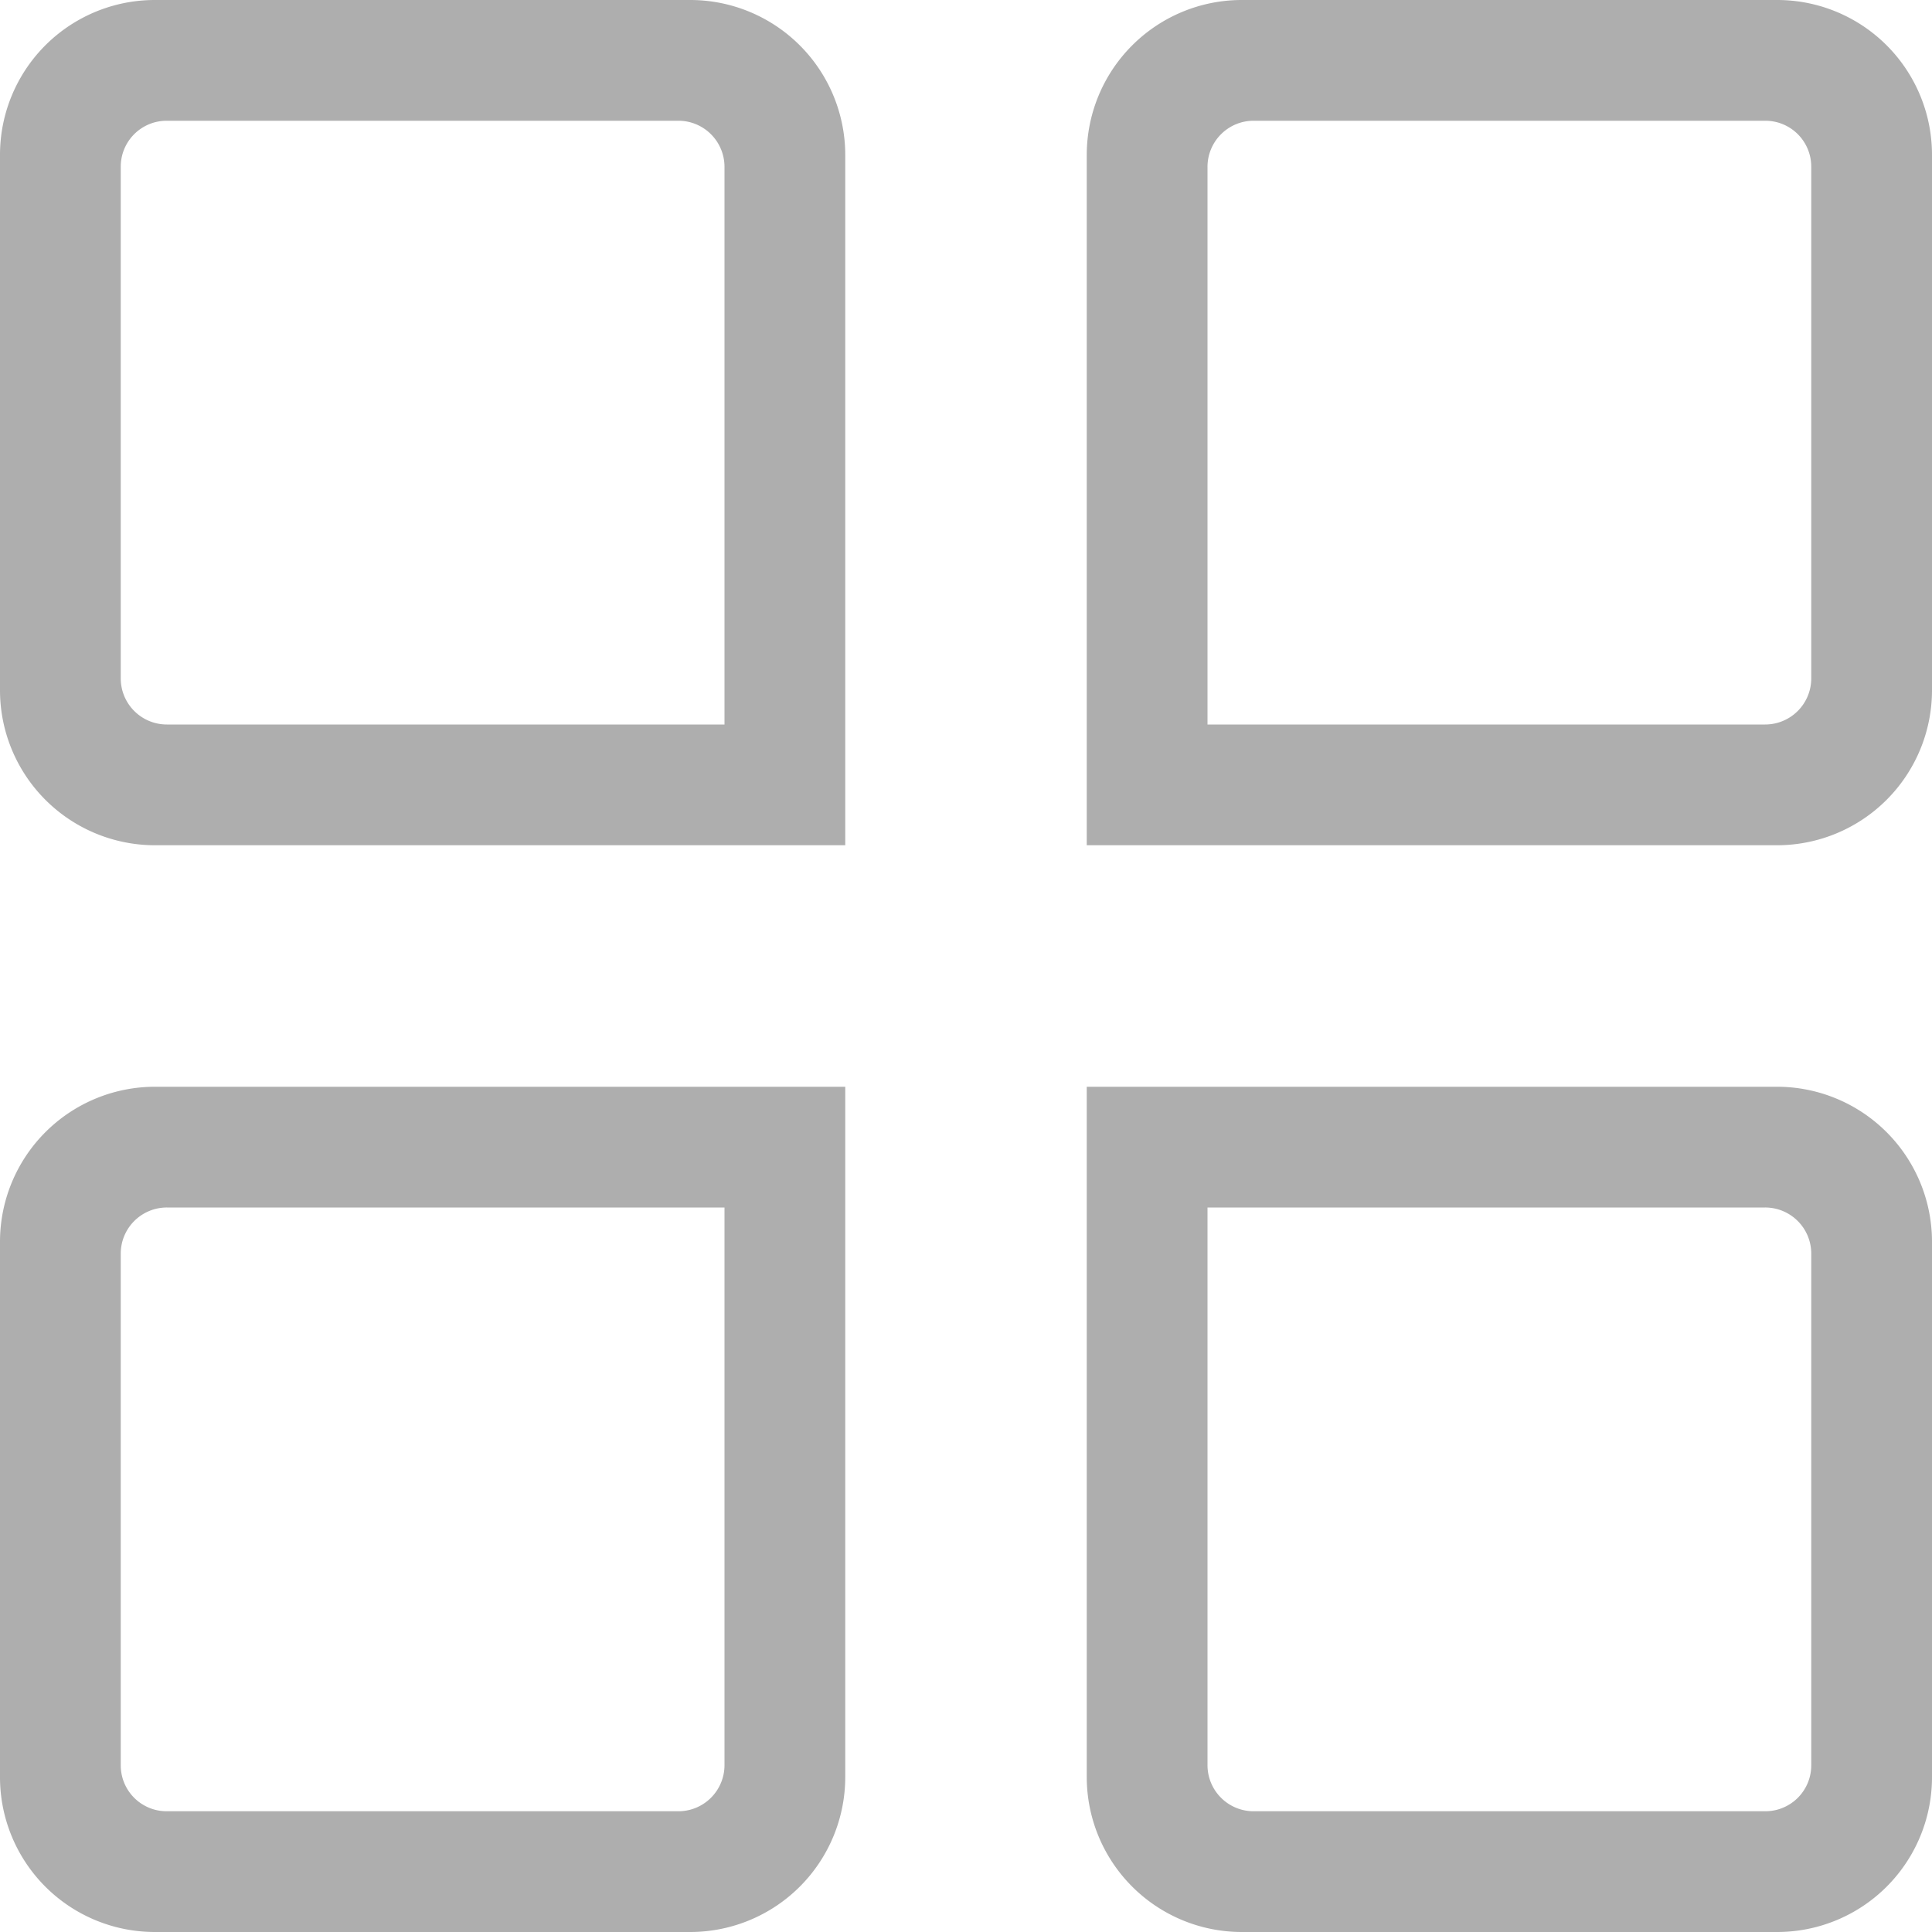<svg id="图层_1" data-name="图层 1" xmlns="http://www.w3.org/2000/svg" viewBox="0 0 80 80"><title>图标</title><path d="M28.62,0H6.42A6.41,6.41,0,0,0,0,6.42v22.2A6.42,6.42,0,0,0,6.42,35H35V6.42A6.42,6.42,0,0,0,28.62,0ZM30,30H6.91A1.91,1.91,0,0,1,5,28.13V6.91A1.9,1.9,0,0,1,6.91,5H28.13A1.91,1.91,0,0,1,30,6.91Z" fill="#aeaeae"/><path d="M0,51.38v22.2A6.41,6.41,0,0,0,6.42,80h22.2A6.42,6.42,0,0,0,35,73.58V45H6.42A6.42,6.42,0,0,0,0,51.38ZM30,50V73.09A1.91,1.91,0,0,1,28.13,75H6.91A1.9,1.9,0,0,1,5,73.09V51.87A1.91,1.91,0,0,1,6.91,50Z" fill="#aeaeae"/><path d="M73.58,0H51.38A6.42,6.42,0,0,0,45,6.42V35H73.58A6.42,6.42,0,0,0,80,28.62V6.42A6.41,6.41,0,0,0,73.58,0ZM75,28.13A1.91,1.91,0,0,1,73.09,30H50V6.91A1.91,1.91,0,0,1,51.87,5H73.09A1.9,1.9,0,0,1,75,6.91Z" fill="#aeaeae"/><path d="M73.58,45H45V73.58A6.42,6.42,0,0,0,51.38,80h22.2A6.41,6.41,0,0,0,80,73.58V51.38A6.42,6.42,0,0,0,73.58,45ZM75,73.09A1.9,1.9,0,0,1,73.09,75H51.87A1.91,1.91,0,0,1,50,73.09V50H73.09A1.91,1.91,0,0,1,75,51.87Z" fill="#aeaeae"/></svg>